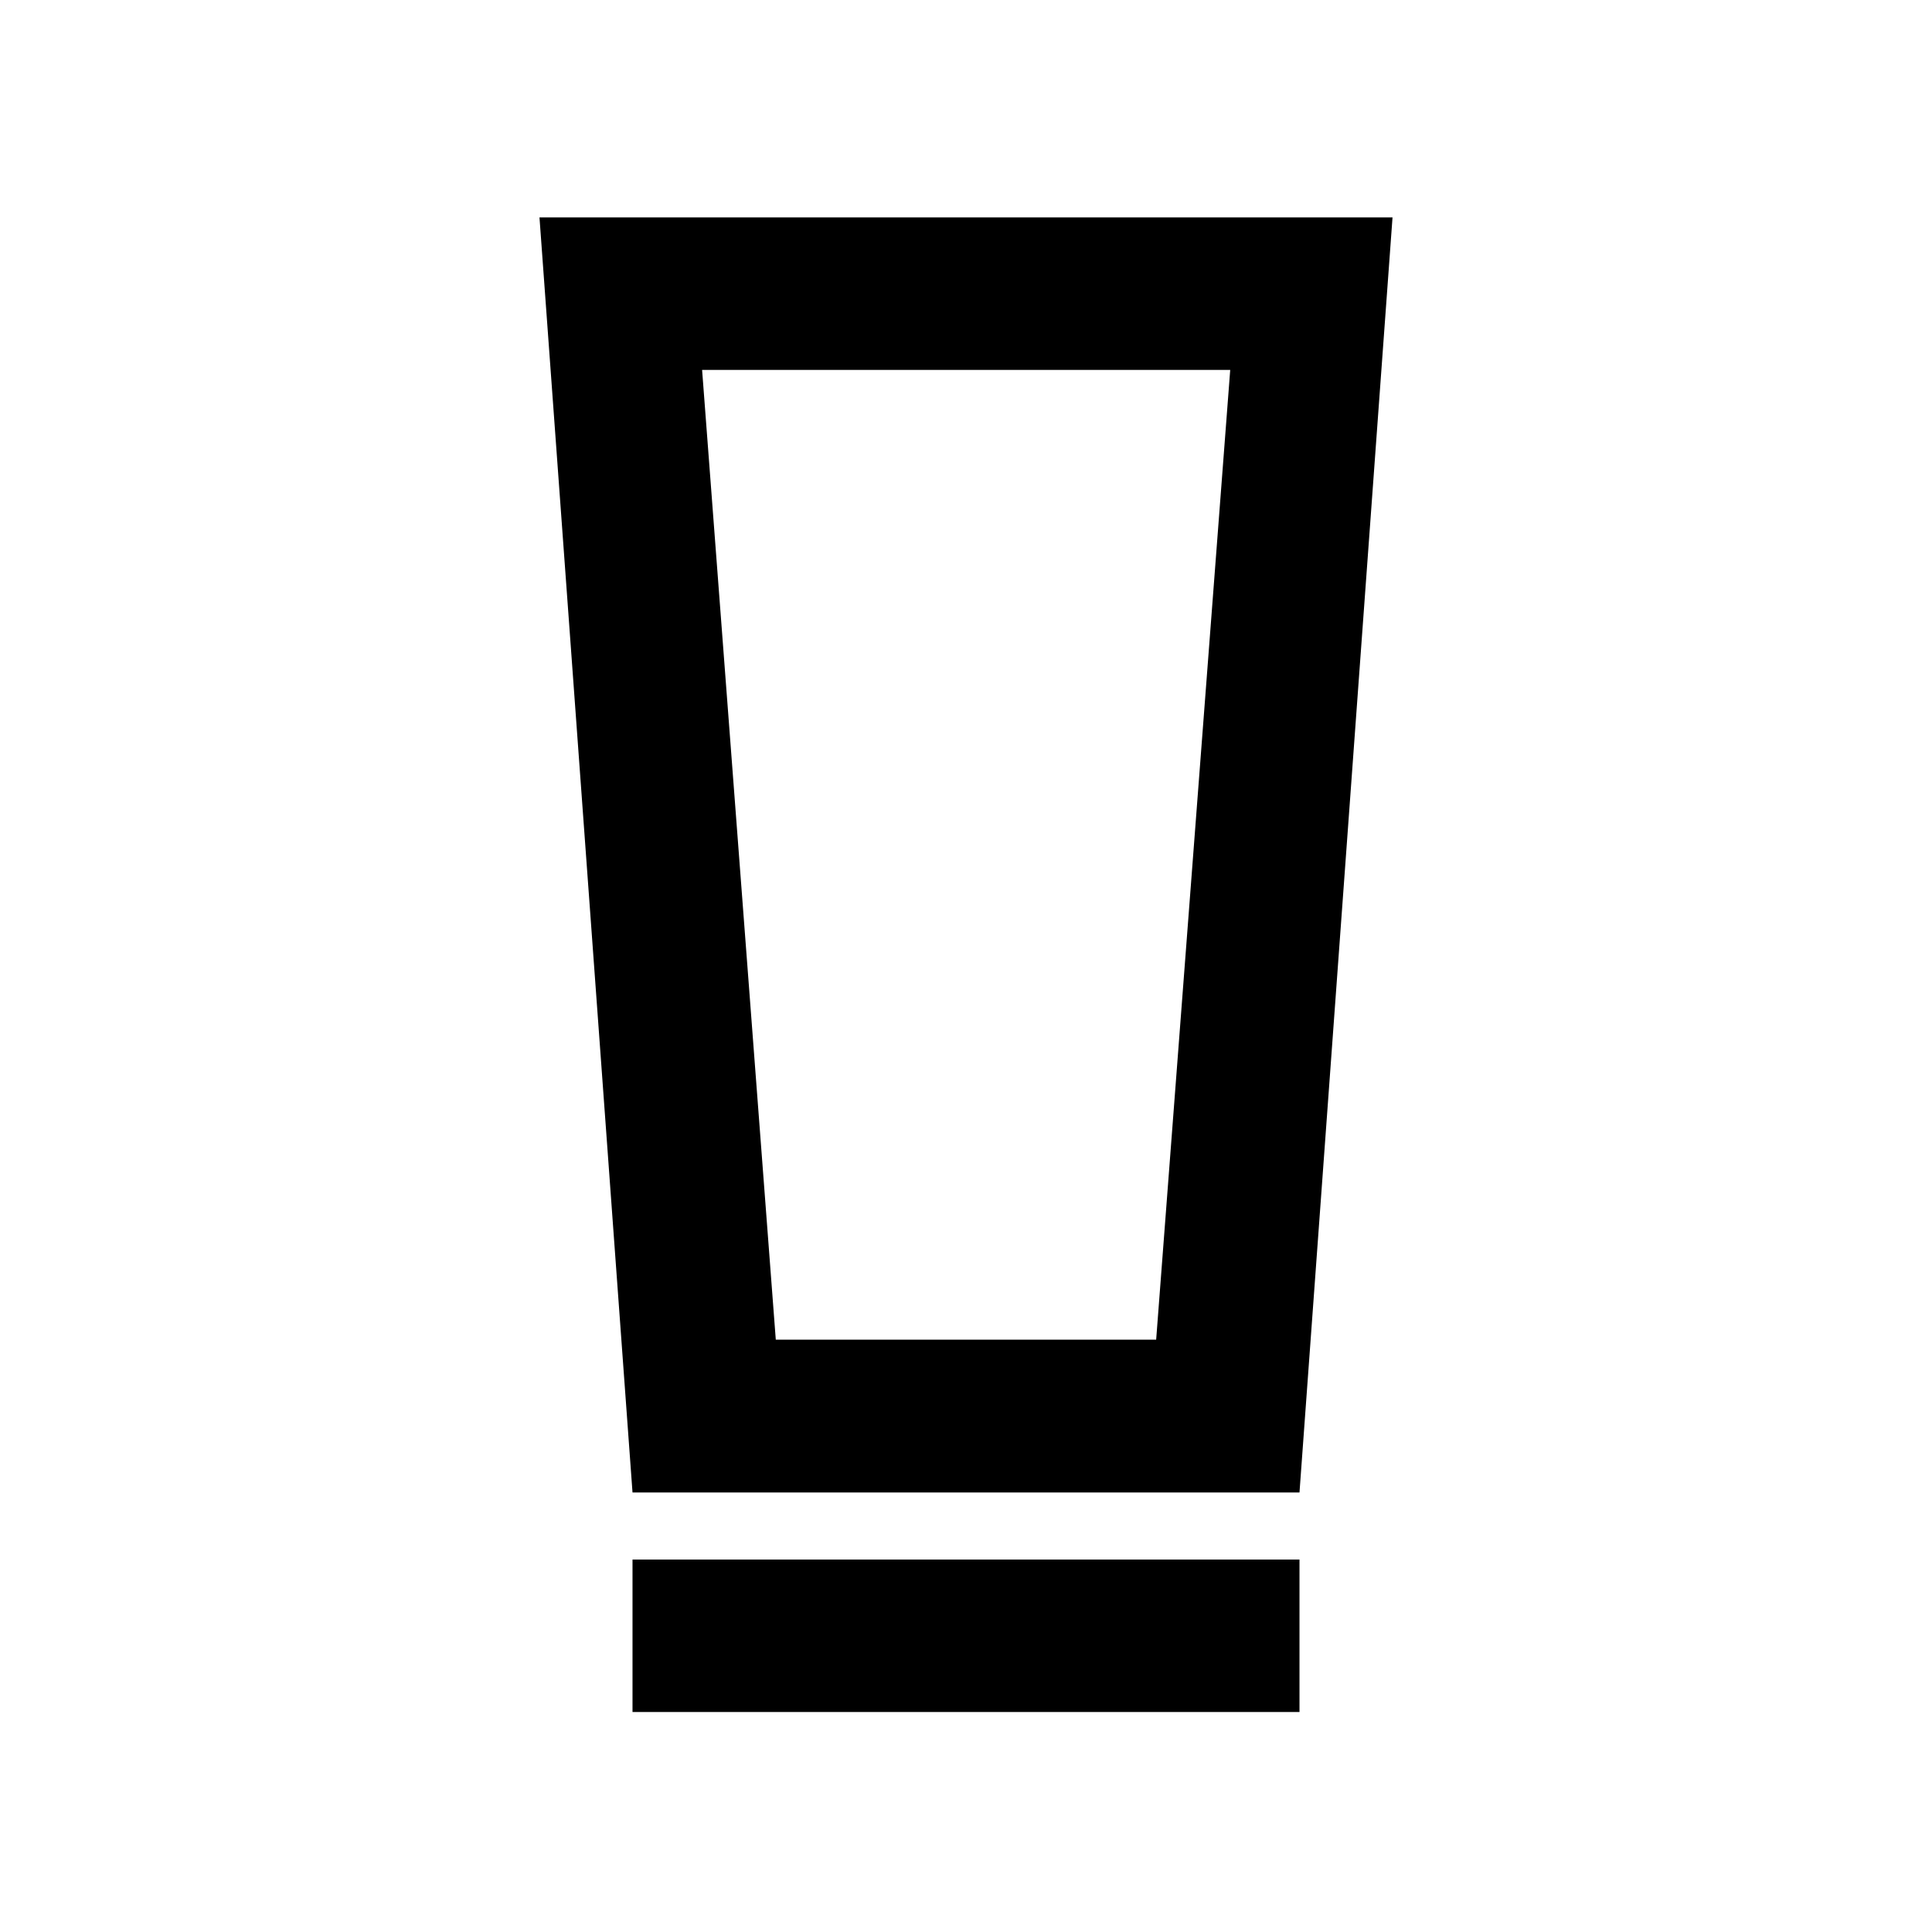 <svg xmlns="http://www.w3.org/2000/svg" height="40" viewBox="0 -960 960 960" width="40"><path d="M314.29-109.319v-75.753h331.42v75.753H314.29Zm0-109.086-46.225-633.552h423.87L645.71-218.405H314.29Zm71.195-75.913H574.49l36.8-481.885H348.869l36.616 481.885Zm0-481.885h-36.616H611.29 385.485Z"/></svg>